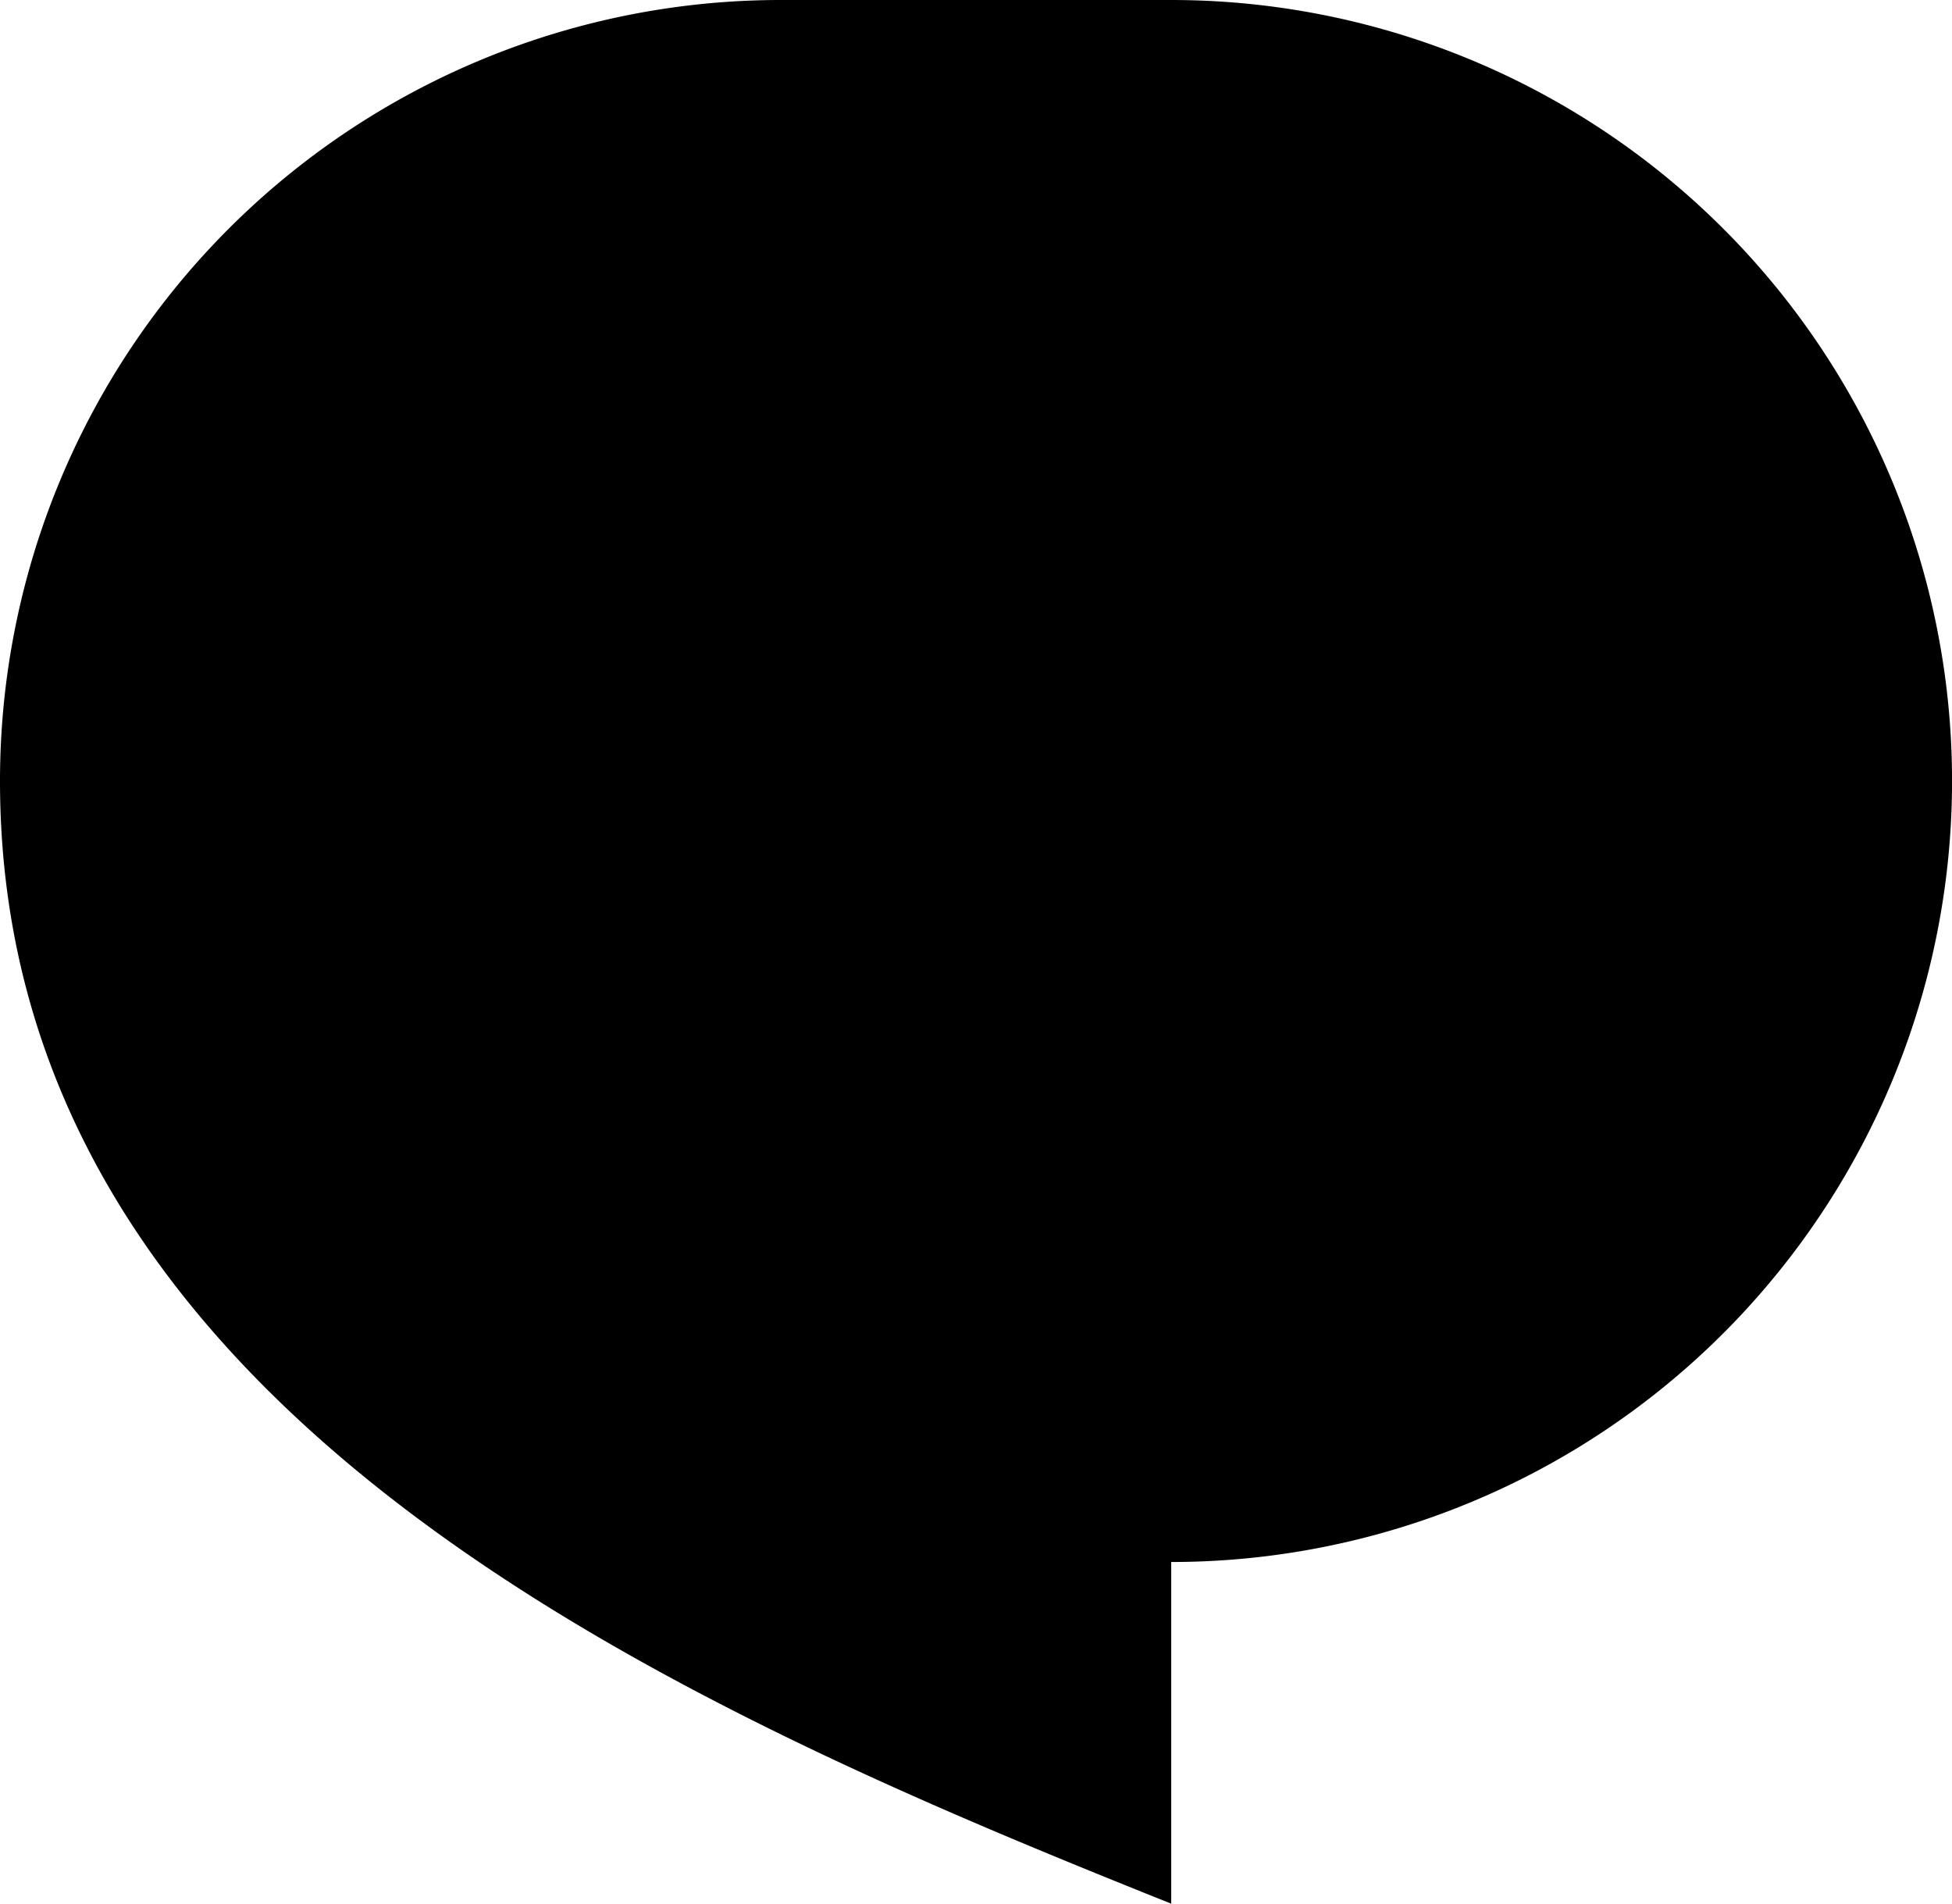 <svg xmlns="http://www.w3.org/2000/svg" width="19.268" height="18.787" viewBox="0 0 19.268 18.787">
  <path id="Path_2" data-name="Path 2" d="M9.707,3h3.854a7.707,7.707,0,1,1,0,15.415v3.372C8.744,19.86,2,16.97,2,10.707A7.707,7.707,0,0,1,9.707,3Z" transform="translate(-2 -3)"/>
</svg>
